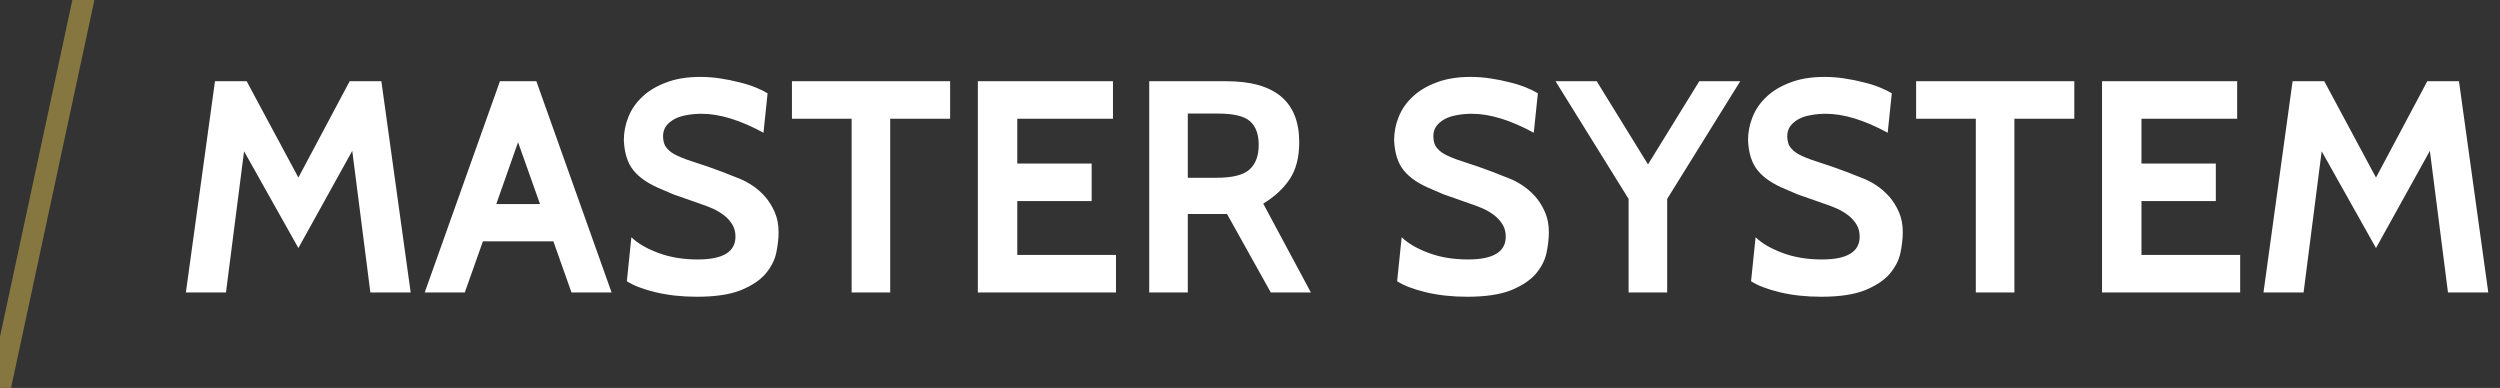 <?xml version="1.0" encoding="utf-8"?>
<svg viewBox="0 0 116 18" xmlns="http://www.w3.org/2000/svg" xmlns:bx="https://boxy-svg.com">
  <rect x="0" y="0" width="116" height="18" fill="#333333" stroke="none"/>
  <path d="M 19.055 13.569 L 17.185 13.569 L 16.345 6.999 L 13.845 11.509 L 11.325 7.019 L 10.485 13.569 L 8.625 13.569 L 9.975 3.769 L 11.445 3.769 L 13.845 8.239 L 16.225 3.769 L 17.695 3.769 L 19.055 13.569 ZM 28.377 13.569 L 26.517 13.569 L 25.677 11.199 L 22.407 11.199 L 21.567 13.569 L 19.707 13.569 L 23.197 3.769 L 24.887 3.769 L 28.377 13.569 M 25.057 9.469 L 24.037 6.599 L 23.027 9.469 L 25.057 9.469 ZM 32.336 13.769 C 31.636 13.769 30.996 13.699 30.416 13.559 C 29.836 13.419 29.393 13.249 29.086 13.049 L 29.296 11.009 C 29.596 11.296 30.016 11.539 30.556 11.739 C 31.09 11.939 31.696 12.039 32.376 12.039 C 33.543 12.039 34.126 11.686 34.126 10.979 C 34.126 10.772 34.08 10.589 33.986 10.429 C 33.886 10.262 33.76 10.119 33.606 9.999 C 33.453 9.879 33.283 9.776 33.096 9.689 C 32.916 9.609 32.736 9.539 32.556 9.479 L 31.246 9.019 L 30.686 8.779 C 30.1 8.539 29.67 8.249 29.396 7.909 C 29.123 7.576 28.973 7.109 28.946 6.509 C 28.946 6.136 29.016 5.776 29.156 5.429 C 29.296 5.076 29.513 4.762 29.806 4.489 C 30.093 4.216 30.46 3.996 30.906 3.829 C 31.353 3.656 31.88 3.569 32.486 3.569 C 32.8 3.569 33.11 3.592 33.416 3.639 C 33.73 3.686 34.026 3.746 34.306 3.819 C 34.586 3.886 34.84 3.966 35.066 4.059 C 35.293 4.152 35.476 4.242 35.616 4.329 L 35.426 6.159 C 34.346 5.572 33.39 5.279 32.556 5.279 C 32.316 5.279 32.09 5.299 31.876 5.339 C 31.663 5.372 31.473 5.432 31.306 5.519 C 31.146 5.606 31.016 5.712 30.916 5.839 C 30.816 5.972 30.766 6.132 30.766 6.319 C 30.766 6.559 30.826 6.746 30.946 6.879 C 31.06 7.019 31.23 7.139 31.456 7.239 C 31.69 7.346 31.98 7.452 32.326 7.559 C 32.666 7.666 33.066 7.806 33.526 7.979 L 34.286 8.279 C 34.48 8.352 34.683 8.459 34.896 8.599 C 35.11 8.739 35.31 8.912 35.496 9.119 C 35.676 9.326 35.826 9.566 35.946 9.839 C 36.066 10.112 36.126 10.422 36.126 10.769 C 36.126 11.069 36.09 11.392 36.016 11.739 C 35.943 12.079 35.776 12.402 35.516 12.709 C 35.256 13.009 34.873 13.262 34.366 13.469 C 33.86 13.669 33.183 13.769 32.336 13.769 ZM 44.086 5.509 L 41.306 5.509 L 41.306 13.569 L 39.516 13.569 L 39.516 5.509 L 36.746 5.509 L 36.746 3.769 L 44.086 3.769 L 44.086 5.509 ZM 51.782 13.569 L 45.372 13.569 L 45.372 3.769 L 51.642 3.769 L 51.642 5.509 L 47.202 5.509 L 47.202 7.589 L 50.652 7.589 L 50.652 9.329 L 47.202 9.329 L 47.202 11.829 L 51.782 11.829 L 51.782 13.569 ZM 60.824 13.569 L 58.964 13.569 L 56.934 9.929 L 55.114 9.929 L 55.114 13.569 L 53.324 13.569 L 53.324 3.769 L 56.904 3.769 C 59.157 3.769 60.284 4.712 60.284 6.599 C 60.284 7.299 60.137 7.869 59.844 8.309 C 59.557 8.742 59.147 9.122 58.614 9.449 L 60.824 13.569 M 56.504 5.269 L 55.114 5.269 L 55.114 8.249 L 56.434 8.249 C 57.187 8.249 57.704 8.119 57.984 7.859 C 58.264 7.606 58.404 7.226 58.404 6.719 C 58.404 6.226 58.267 5.859 57.994 5.619 C 57.727 5.386 57.23 5.269 56.504 5.269 ZM 68.077 13.769 C 67.377 13.769 66.737 13.699 66.157 13.559 C 65.577 13.419 65.134 13.249 64.827 13.049 L 65.037 11.009 C 65.337 11.296 65.757 11.539 66.297 11.739 C 66.83 11.939 67.437 12.039 68.117 12.039 C 69.284 12.039 69.867 11.686 69.867 10.979 C 69.867 10.772 69.82 10.589 69.727 10.429 C 69.627 10.262 69.5 10.119 69.347 9.999 C 69.194 9.879 69.024 9.776 68.837 9.689 C 68.657 9.609 68.477 9.539 68.297 9.479 L 66.987 9.019 L 66.427 8.779 C 65.84 8.539 65.41 8.249 65.137 7.909 C 64.864 7.576 64.714 7.109 64.687 6.509 C 64.687 6.136 64.757 5.776 64.897 5.429 C 65.037 5.076 65.254 4.762 65.547 4.489 C 65.834 4.216 66.2 3.996 66.647 3.829 C 67.094 3.656 67.62 3.569 68.227 3.569 C 68.54 3.569 68.85 3.592 69.157 3.639 C 69.47 3.686 69.767 3.746 70.047 3.819 C 70.327 3.886 70.58 3.966 70.807 4.059 C 71.034 4.152 71.217 4.242 71.357 4.329 L 71.167 6.159 C 70.087 5.572 69.13 5.279 68.297 5.279 C 68.057 5.279 67.83 5.299 67.617 5.339 C 67.404 5.372 67.214 5.432 67.047 5.519 C 66.887 5.606 66.757 5.712 66.657 5.839 C 66.557 5.972 66.507 6.132 66.507 6.319 C 66.507 6.559 66.567 6.746 66.687 6.879 C 66.8 7.019 66.97 7.139 67.197 7.239 C 67.43 7.346 67.72 7.452 68.067 7.559 C 68.407 7.666 68.807 7.806 69.267 7.979 L 70.027 8.279 C 70.22 8.352 70.424 8.459 70.637 8.599 C 70.85 8.739 71.05 8.912 71.237 9.119 C 71.417 9.326 71.567 9.566 71.687 9.839 C 71.807 10.112 71.867 10.422 71.867 10.769 C 71.867 11.069 71.83 11.392 71.757 11.739 C 71.684 12.079 71.517 12.402 71.257 12.709 C 70.997 13.009 70.614 13.262 70.107 13.469 C 69.6 13.669 68.924 13.769 68.077 13.769 ZM 80.747 3.769 L 77.357 9.229 L 77.357 13.569 L 75.567 13.569 L 75.567 9.229 L 72.177 3.769 L 74.087 3.769 L 76.467 7.629 L 78.847 3.769 L 80.747 3.769 ZM 84.499 13.769 C 83.799 13.769 83.159 13.699 82.579 13.559 C 81.999 13.419 81.555 13.249 81.249 13.049 L 81.459 11.009 C 81.759 11.296 82.179 11.539 82.719 11.739 C 83.252 11.939 83.859 12.039 84.539 12.039 C 85.705 12.039 86.289 11.686 86.289 10.979 C 86.289 10.772 86.242 10.589 86.149 10.429 C 86.049 10.262 85.922 10.119 85.769 9.999 C 85.615 9.879 85.445 9.776 85.259 9.689 C 85.079 9.609 84.899 9.539 84.719 9.479 L 83.409 9.019 L 82.849 8.779 C 82.262 8.539 81.832 8.249 81.559 7.909 C 81.285 7.576 81.135 7.109 81.109 6.509 C 81.109 6.136 81.179 5.776 81.319 5.429 C 81.459 5.076 81.675 4.762 81.969 4.489 C 82.255 4.216 82.622 3.996 83.069 3.829 C 83.515 3.656 84.042 3.569 84.649 3.569 C 84.962 3.569 85.272 3.592 85.579 3.639 C 85.892 3.686 86.189 3.746 86.469 3.819 C 86.749 3.886 87.002 3.966 87.229 4.059 C 87.455 4.152 87.639 4.242 87.779 4.329 L 87.589 6.159 C 86.509 5.572 85.552 5.279 84.719 5.279 C 84.479 5.279 84.252 5.299 84.039 5.339 C 83.825 5.372 83.635 5.432 83.469 5.519 C 83.309 5.606 83.179 5.712 83.079 5.839 C 82.979 5.972 82.929 6.132 82.929 6.319 C 82.929 6.559 82.989 6.746 83.109 6.879 C 83.222 7.019 83.392 7.139 83.619 7.239 C 83.852 7.346 84.142 7.452 84.489 7.559 C 84.829 7.666 85.229 7.806 85.689 7.979 L 86.449 8.279 C 86.642 8.352 86.845 8.459 87.059 8.599 C 87.272 8.739 87.472 8.912 87.659 9.119 C 87.839 9.326 87.989 9.566 88.109 9.839 C 88.229 10.112 88.289 10.422 88.289 10.769 C 88.289 11.069 88.252 11.392 88.179 11.739 C 88.105 12.079 87.939 12.402 87.679 12.709 C 87.419 13.009 87.035 13.262 86.529 13.469 C 86.022 13.669 85.345 13.769 84.499 13.769 ZM 96.248 5.509 L 93.468 5.509 L 93.468 13.569 L 91.678 13.569 L 91.678 5.509 L 88.908 5.509 L 88.908 3.769 L 96.248 3.769 L 96.248 5.509 ZM 103.944 13.569 L 97.534 13.569 L 97.534 3.769 L 103.804 3.769 L 103.804 5.509 L 99.364 5.509 L 99.364 7.589 L 102.814 7.589 L 102.814 9.329 L 99.364 9.329 L 99.364 11.829 L 103.944 11.829 L 103.944 13.569 ZM 115.456 13.569 L 113.586 13.569 L 112.746 6.999 L 110.246 11.509 L 107.726 7.019 L 106.886 13.569 L 105.026 13.569 L 106.376 3.769 L 107.846 3.769 L 110.246 8.239 L 112.626 3.769 L 114.096 3.769 L 115.456 13.569 Z" transform="matrix(1, 0, 0, 1, 0, 0)" style="fill: rgb(255, 255, 255); white-space: pre;"/>
  <path d="M 0 18 L 3.869 0" style="fill: none; stroke-linecap: round; stroke: rgb(134, 119, 64);" bx:origin="0 0.5"/>
</svg>